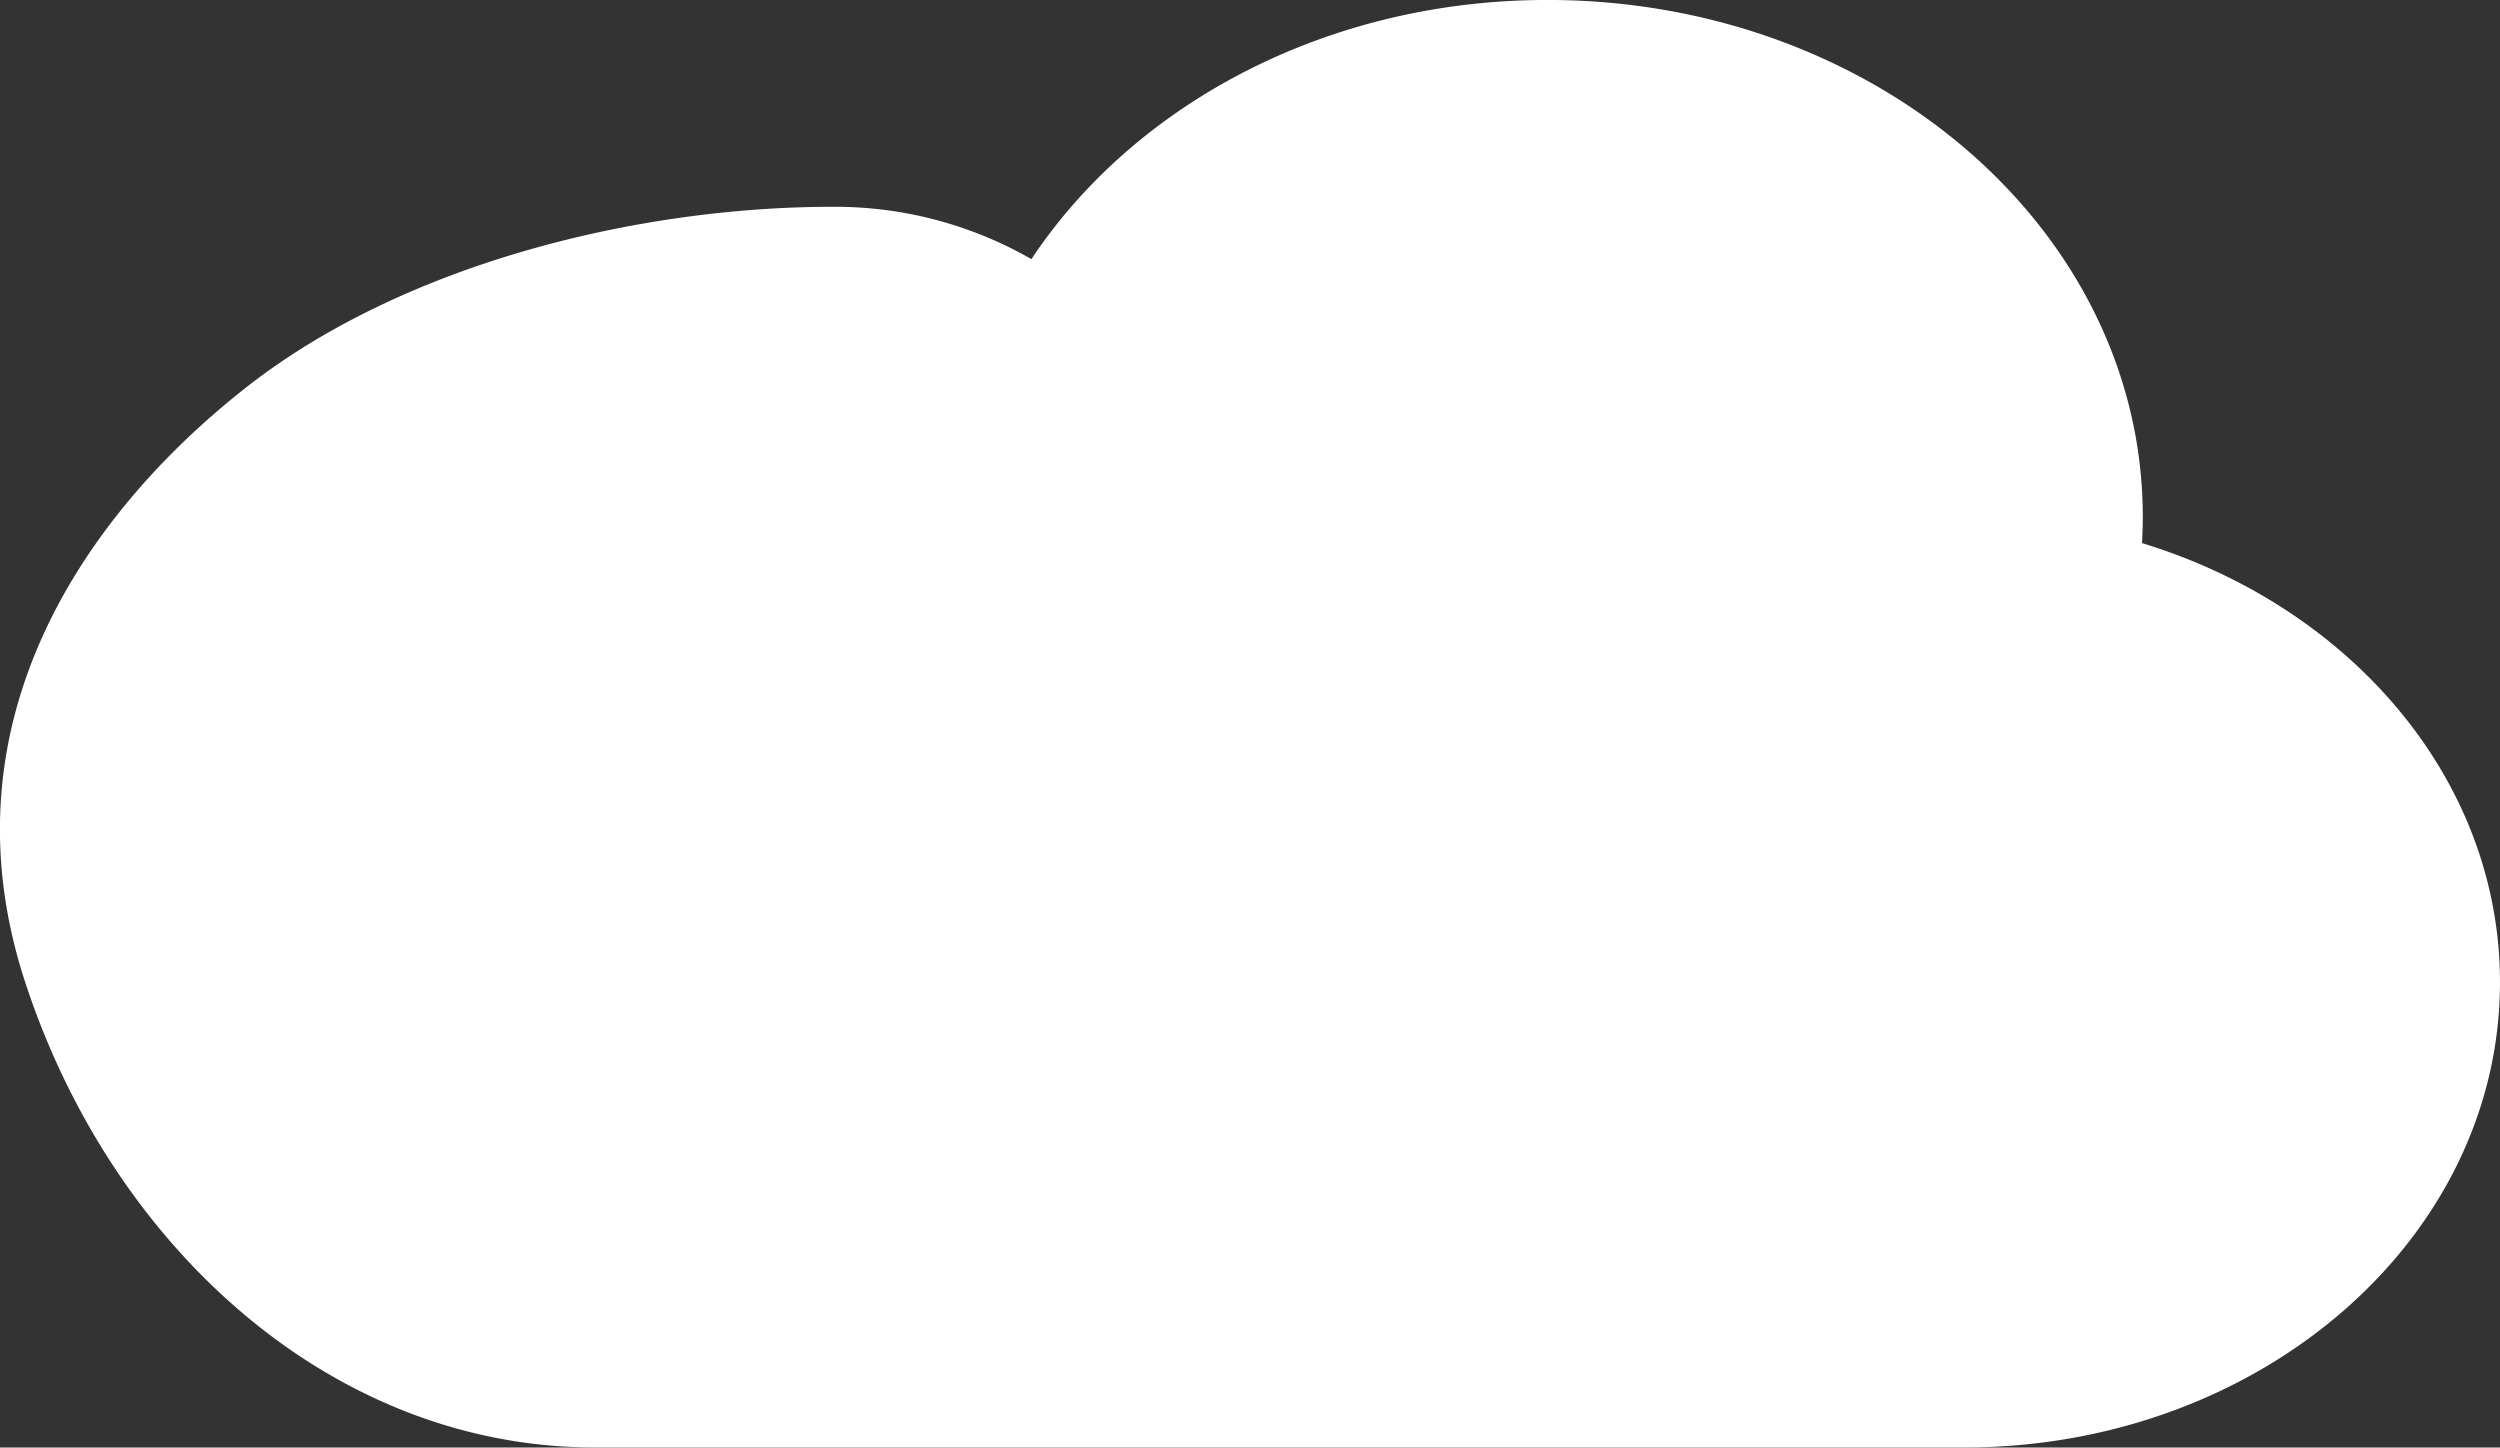<svg xmlns="http://www.w3.org/2000/svg" width="238.265" height="137.956" viewBox="0 0 238.265 137.956">
  <rect x="0" y="0" width="238.265" height="137.956" fill="#333333" stroke="none"/>
  <defs>
    <style>
      .cls-1 {
        fill: #fff;
      }
    </style>
  </defs>
  <path id="Icon_awesome-cloud" data-name="Icon awesome-cloud" class="cls-1" d="M2.4,95.863c-8.281-25.281,6.315-45.172,21.18-56.783S60.608,21.958,79.4,21.958a37.6,37.6,0,0,1,18.9,4.989c9.823-14.781,28.156-24.7,49.184-24.7,31.347,0,56.737,22.048,56.737,49.27,0,.831-.035,1.663-.071,2.494,19.858,6.066,34.113,22.51,34.113,41.849,0,24.481-22.872,44.343-51.063,44.343H56.708C31.637,140.206,10.685,121.145,2.4,95.863Z" transform="translate(0 -2.25)"/>
</svg>
